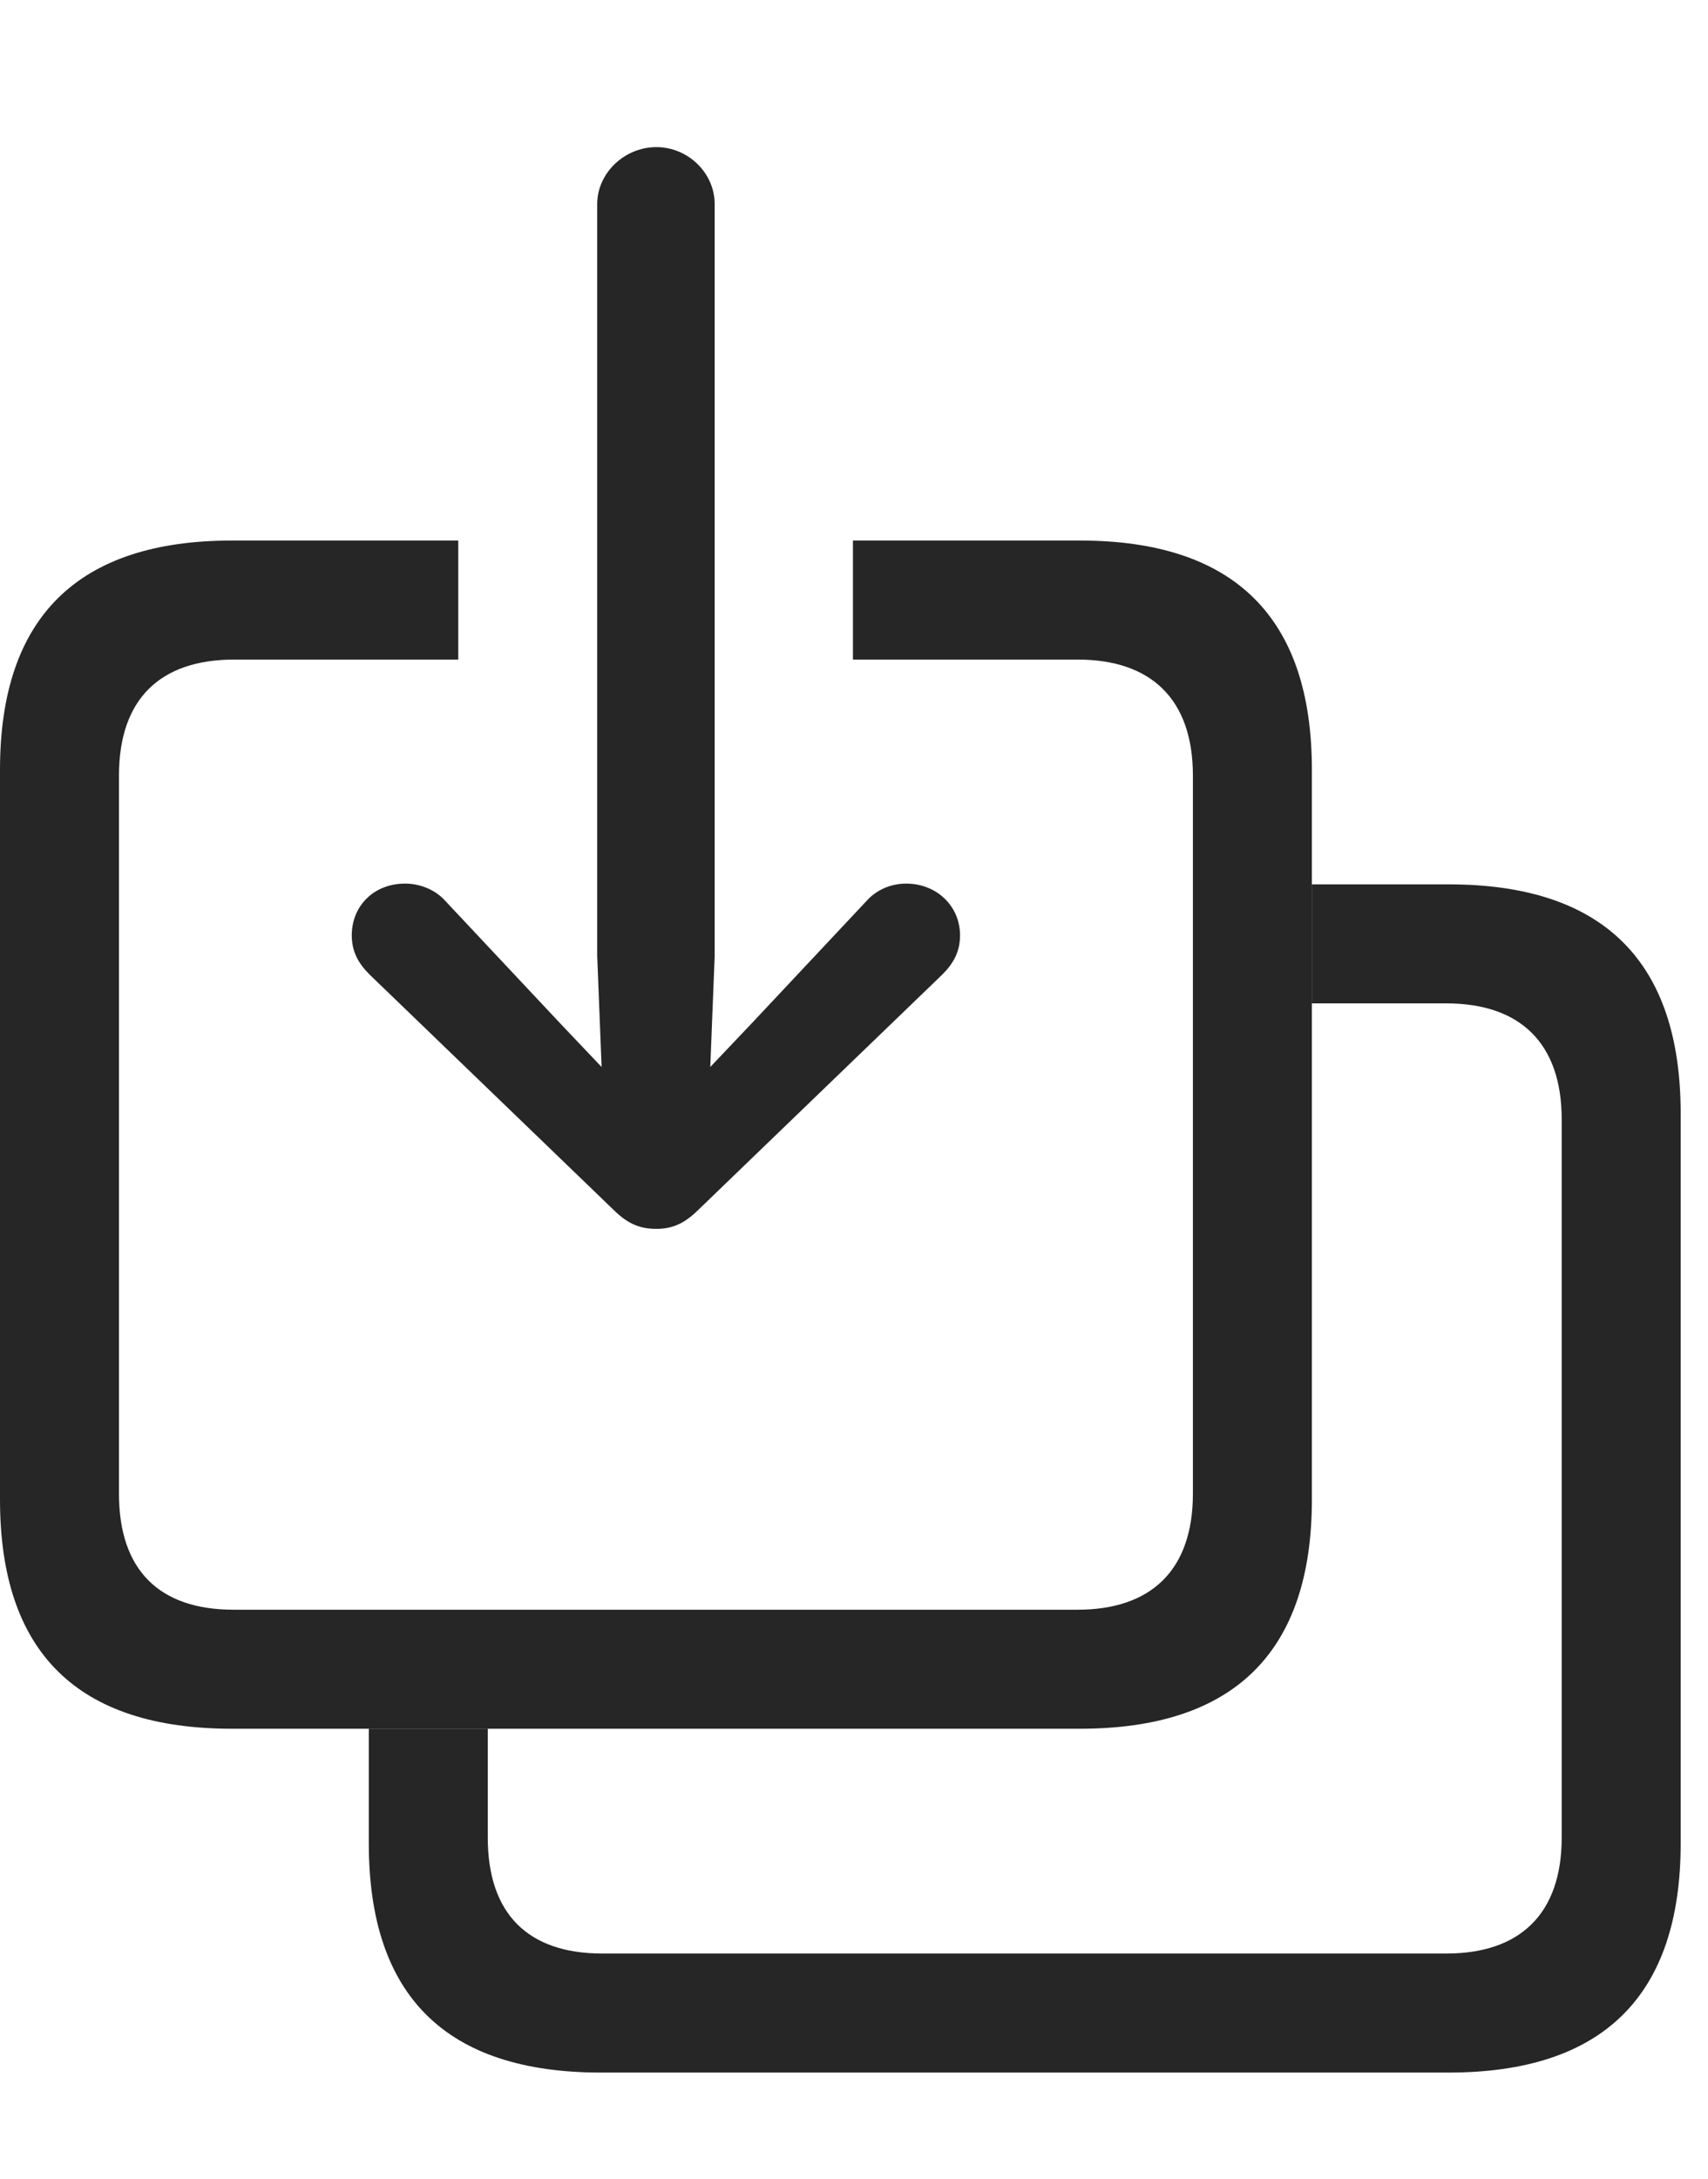 <?xml version="1.0" encoding="UTF-8"?>
<!--Generator: Apple Native CoreSVG 326-->
<!DOCTYPE svg
PUBLIC "-//W3C//DTD SVG 1.1//EN"
       "http://www.w3.org/Graphics/SVG/1.1/DTD/svg11.dtd">
<svg version="1.1" xmlns="http://www.w3.org/2000/svg" xmlns:xlink="http://www.w3.org/1999/xlink" viewBox="0 0 22.568 28.779">
 <g>
  <rect height="28.779" opacity="0" width="22.568" x="0" y="0"/>
  <path d="M22.207 14.707L22.207 24.346C22.207 26.357 21.182 27.373 19.141 27.373L7.939 27.373C5.898 27.373 4.873 26.367 4.873 24.346L4.873 22.832L6.445 22.832L6.445 24.268C6.445 25.283 6.982 25.801 7.959 25.801L19.111 25.801C20.078 25.801 20.635 25.283 20.635 24.268L20.635 14.785C20.635 13.77 20.078 13.252 19.111 13.252L17.334 13.252L17.334 11.68L19.141 11.68C21.182 11.68 22.207 12.695 22.207 14.707Z" fill="black" fill-opacity="0.85"/>
  <path d="M17.334 10.166L17.334 19.805C17.334 21.816 16.309 22.832 14.268 22.832L3.066 22.832C1.025 22.832 0 21.826 0 19.805L0 10.166C0 8.145 1.035 7.139 3.066 7.139L6.055 7.139L6.055 8.711L3.096 8.711C2.119 8.711 1.572 9.229 1.572 10.244L1.572 19.727C1.572 20.742 2.109 21.26 3.086 21.26L14.238 21.26C15.205 21.26 15.762 20.742 15.762 19.727L15.762 10.244C15.762 9.229 15.205 8.711 14.238 8.711L11.27 8.711L11.27 7.139L14.268 7.139C16.309 7.139 17.334 8.154 17.334 10.166Z" fill="black" fill-opacity="0.85"/>
  <path d="M8.672 1.943C8.252 1.943 7.891 2.285 7.891 2.695L7.891 12.627L7.949 14.092L7.402 13.516L5.889 11.904C5.752 11.748 5.547 11.67 5.352 11.67C4.941 11.67 4.648 11.963 4.648 12.354C4.648 12.568 4.736 12.725 4.883 12.871L8.105 15.977C8.301 16.172 8.467 16.23 8.672 16.23C8.867 16.23 9.033 16.172 9.229 15.977L12.451 12.871C12.598 12.725 12.685 12.568 12.685 12.354C12.685 11.963 12.373 11.67 11.973 11.67C11.777 11.67 11.582 11.748 11.445 11.904L9.932 13.516L9.385 14.092L9.443 12.627L9.443 2.695C9.443 2.285 9.092 1.943 8.672 1.943Z" fill="black" fill-opacity="0.85"/>
 </g>
</svg>

